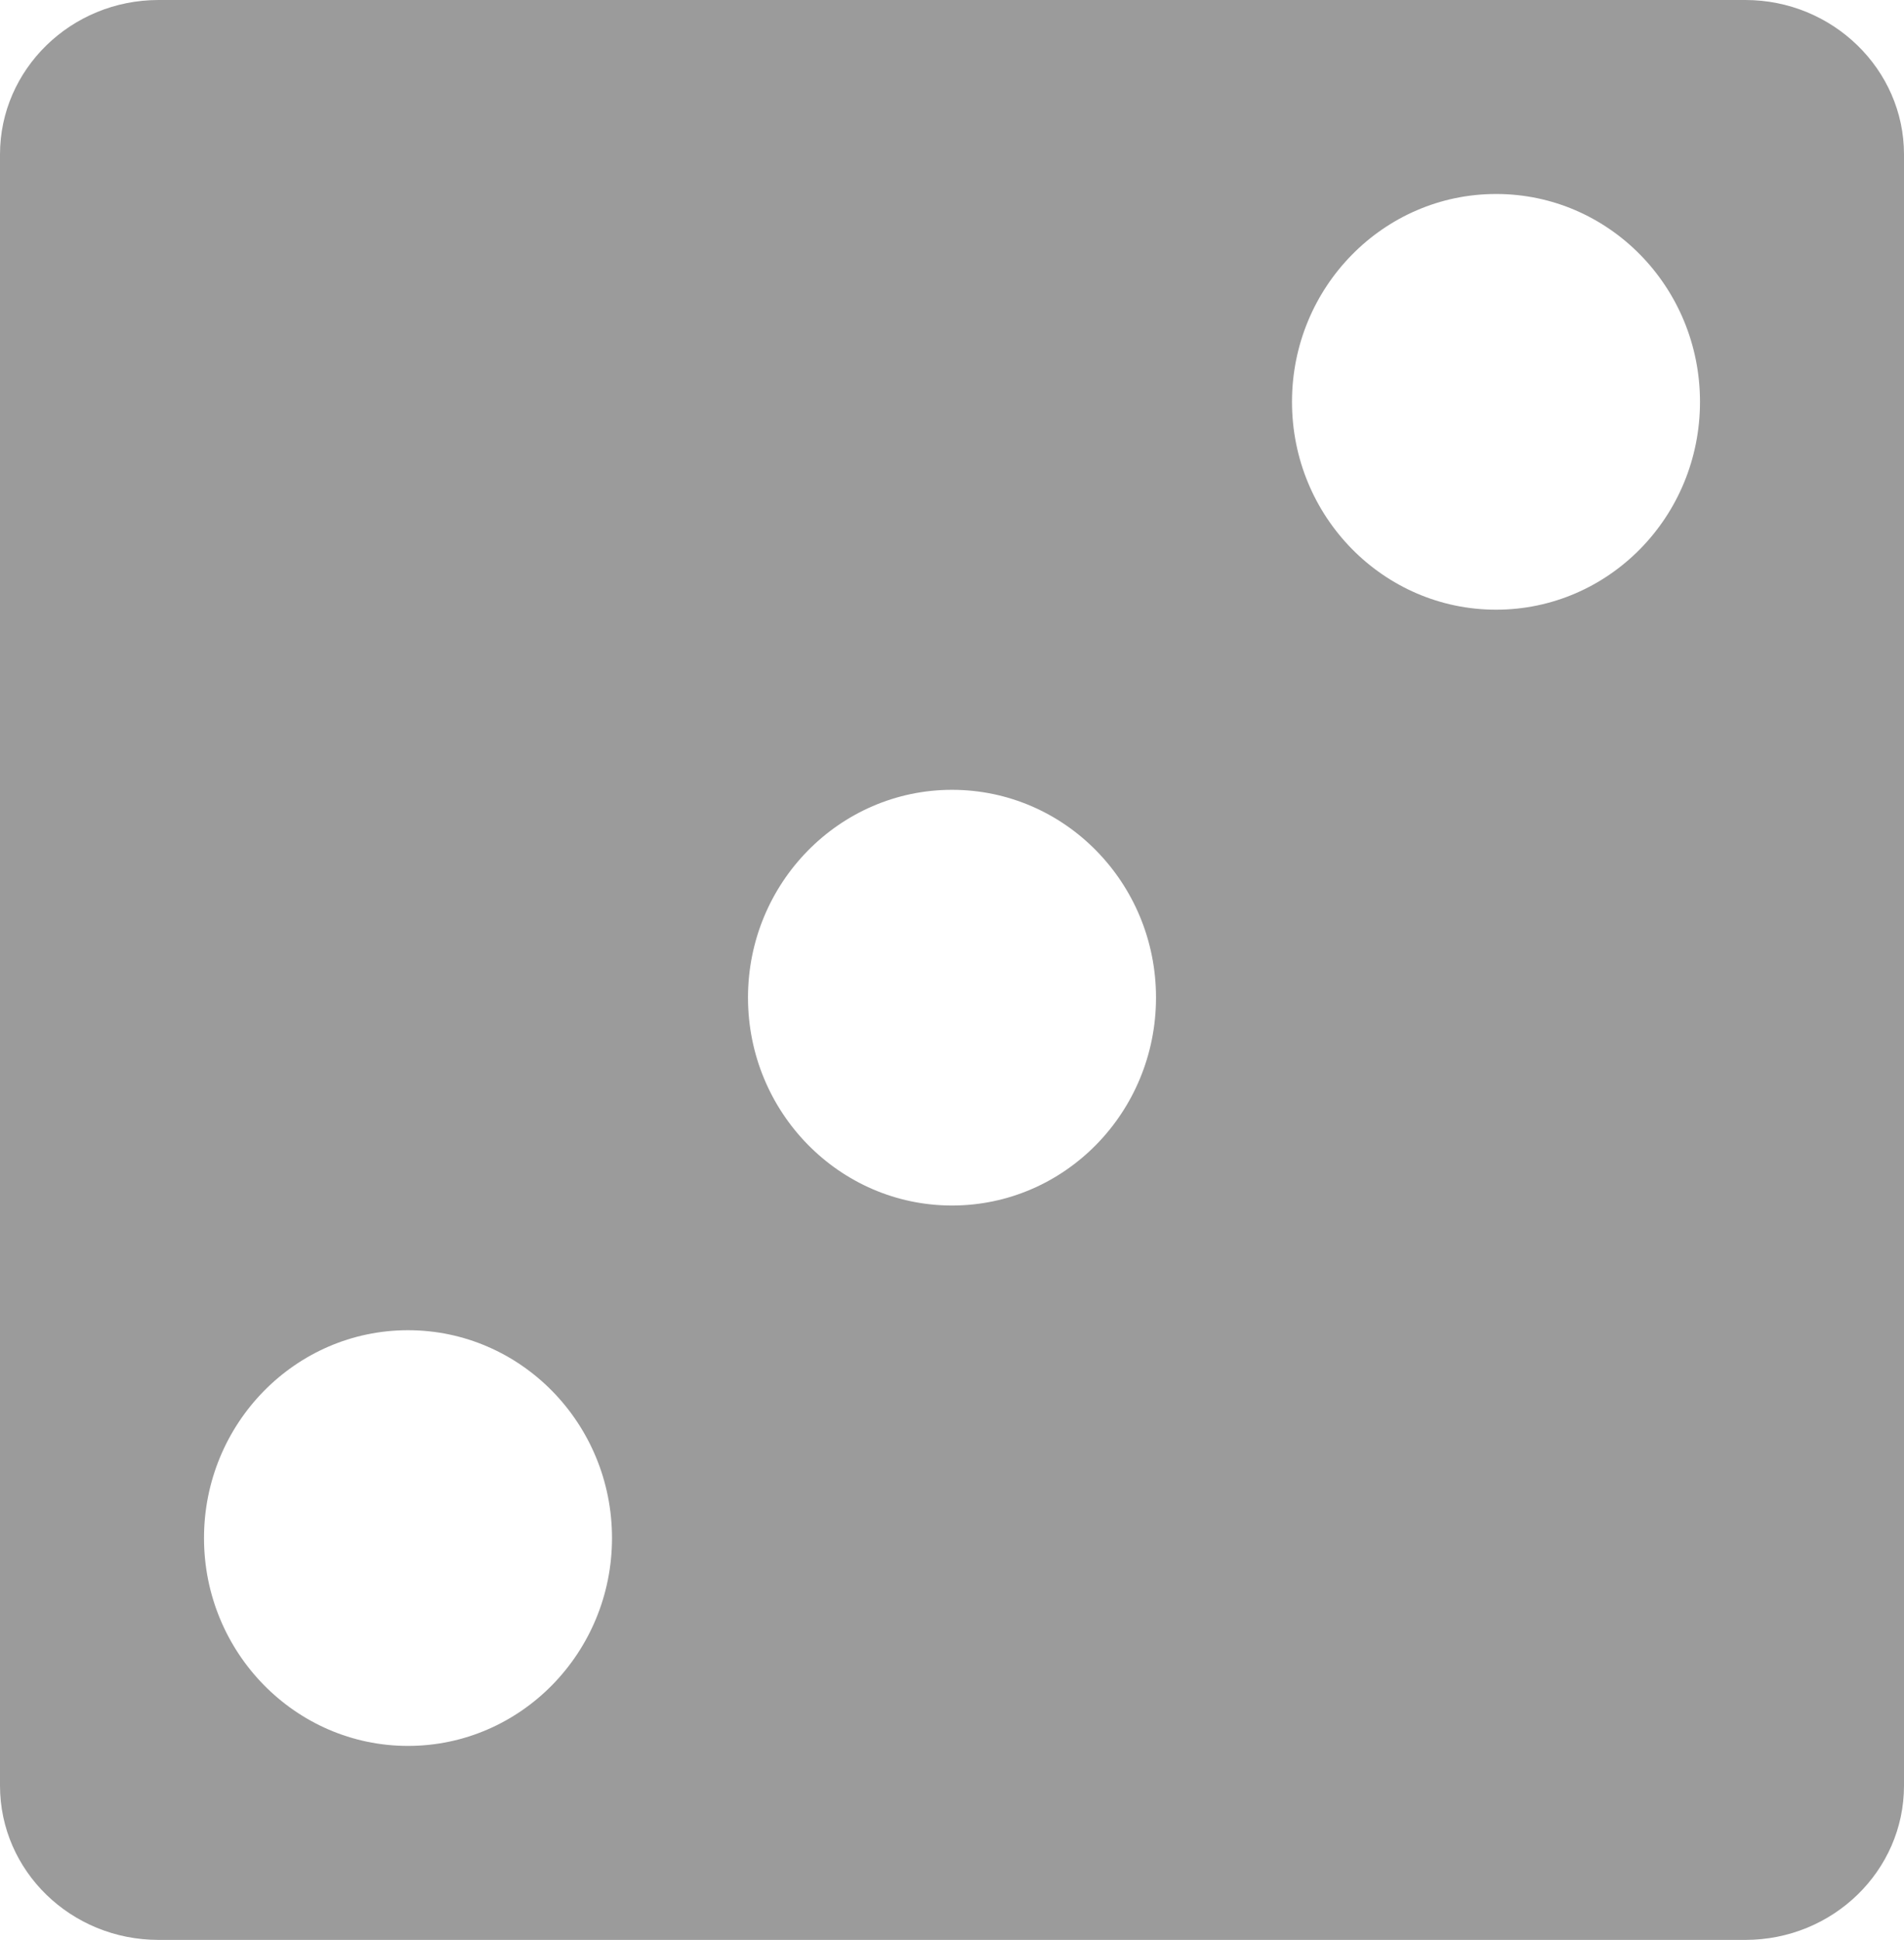 <?xml version="1.0" encoding="UTF-8"?>
<svg width="109px" height="111px" viewBox="0 0 109 111" version="1.1" xmlns="http://www.w3.org/2000/svg" xmlns:xlink="http://www.w3.org/1999/xlink">
    <!-- Generator: Sketch 52.5 (67469) - http://www.bohemiancoding.com/sketch -->
    <title>dice-3</title>
    <desc>Created with Sketch.</desc>
    <g id="Page-1" stroke="none" stroke-width="1" fill="none" fill-rule="evenodd">
        <g id="Desktop-HD" transform="translate(-829, -321)" fill="#9B9B9B" fill-rule="nonzero">
            <g id="popup">
                <g id="Group-2" transform="translate(525, 321)">
                    <g id="dice-3" transform="translate(304, 0)">
                        <path d="M0,8.834 L0,102.174 C0,107.052 4.058,111 9.077,111 L99.919,111 C104.929,111 109,107.048 109,102.174 L109,8.834 C109,3.977 104.921,0 99.915,0 L9.077,0 C4.058,0 0,3.977 0,8.834 Z M35.036,88.007 C35.036,94.559 29.813,99.9 23.357,99.9 C16.91,99.9 11.679,94.559 11.679,88.007 C11.679,81.447 16.91,76.114 23.357,76.114 C29.813,76.114 35.036,81.447 35.036,88.007 Z M97.321,22.993 C97.321,29.567 92.1,34.886 85.647,34.886 C79.202,34.886 73.964,29.567 73.964,22.993 C73.964,16.428 79.202,11.1 85.647,11.1 C92.1,11.096 97.321,16.423 97.321,22.993 Z M66.179,57.081 C66.179,63.653 60.955,68.979 54.5,68.979 C48.061,68.979 42.821,63.653 42.821,57.081 C42.821,50.519 48.061,45.193 54.5,45.193 C60.955,45.193 66.179,50.519 66.179,57.081 Z" id="Shape"></path>
                    </g>
                </g>
            </g>
        </g>
    </g>
</svg>